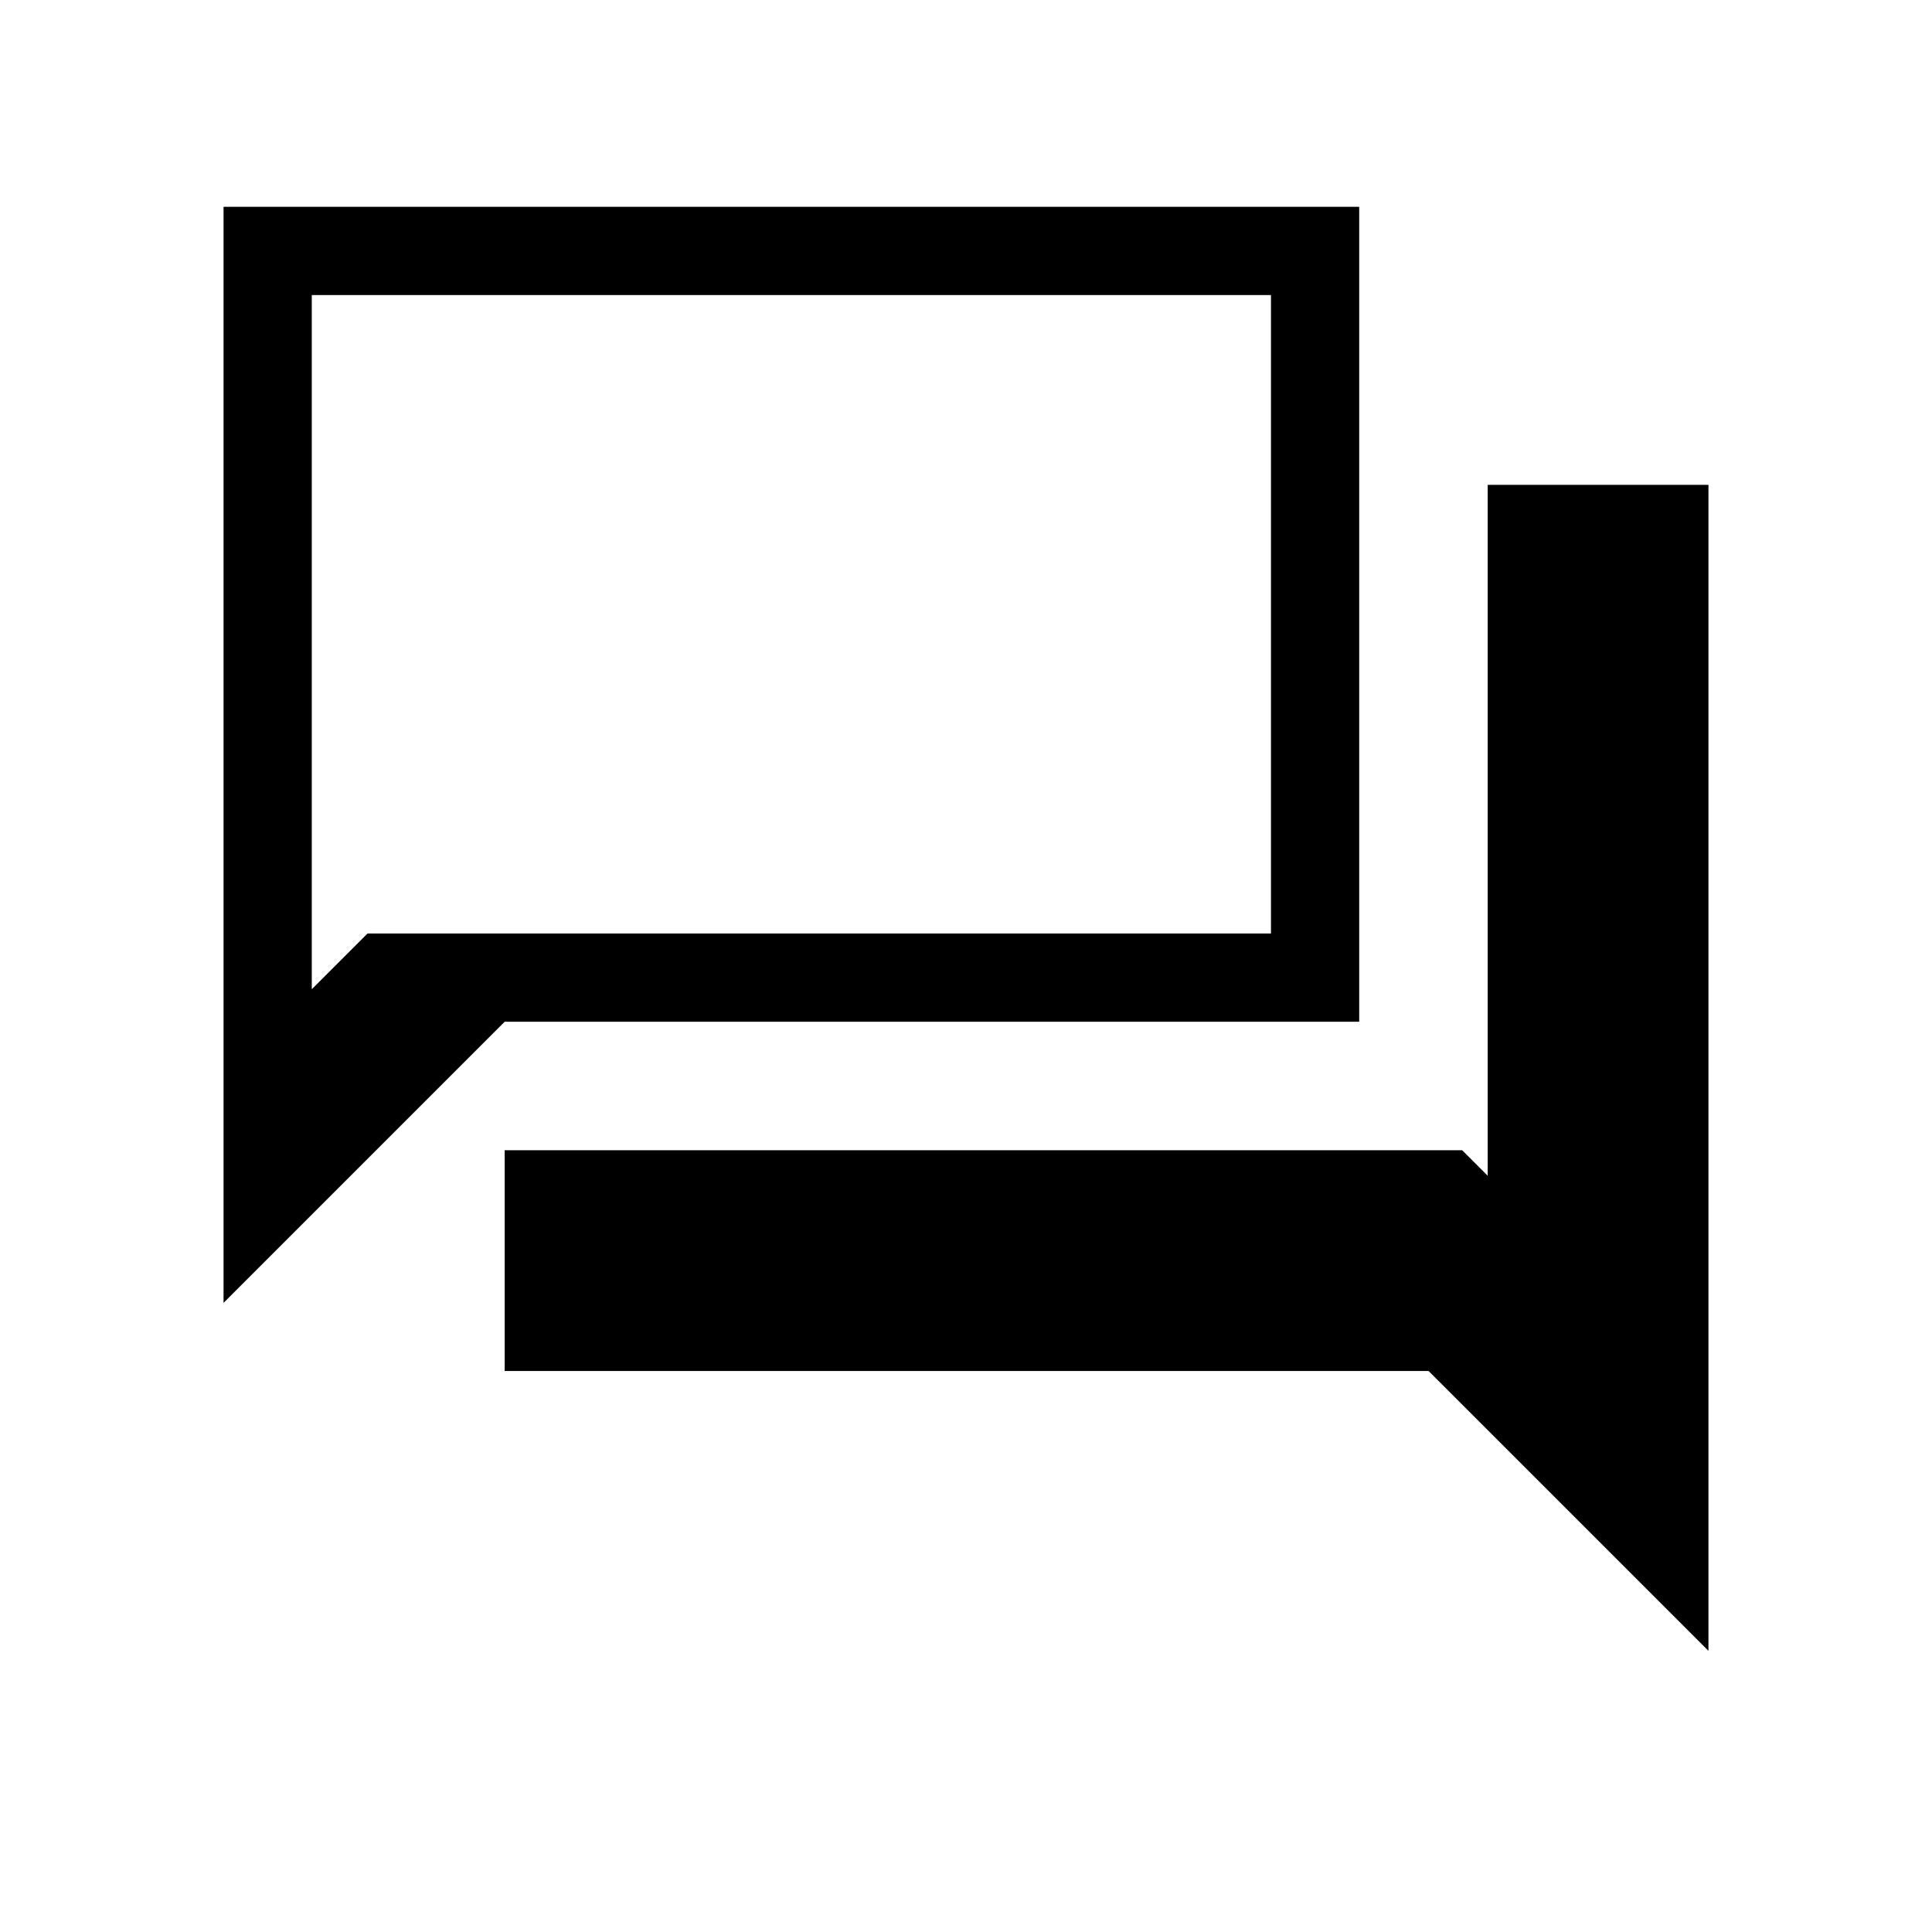 <svg xmlns="http://www.w3.org/2000/svg" height="48" viewBox="0 -960 960 960" width="48"><path d="M250.77-278.77v-109.69h475.77l12.69 12.69v-343.31h109.69v579.38L709.85-278.77H250.77Zm-139.69-33.85v-544.61h564.3v404.92H250.77L111.08-312.62Zm520.46-183.53v-317.23H154.92v344.92l27.7-27.69h448.92Zm-476.62 0v-317.23 317.23Z"/></svg>